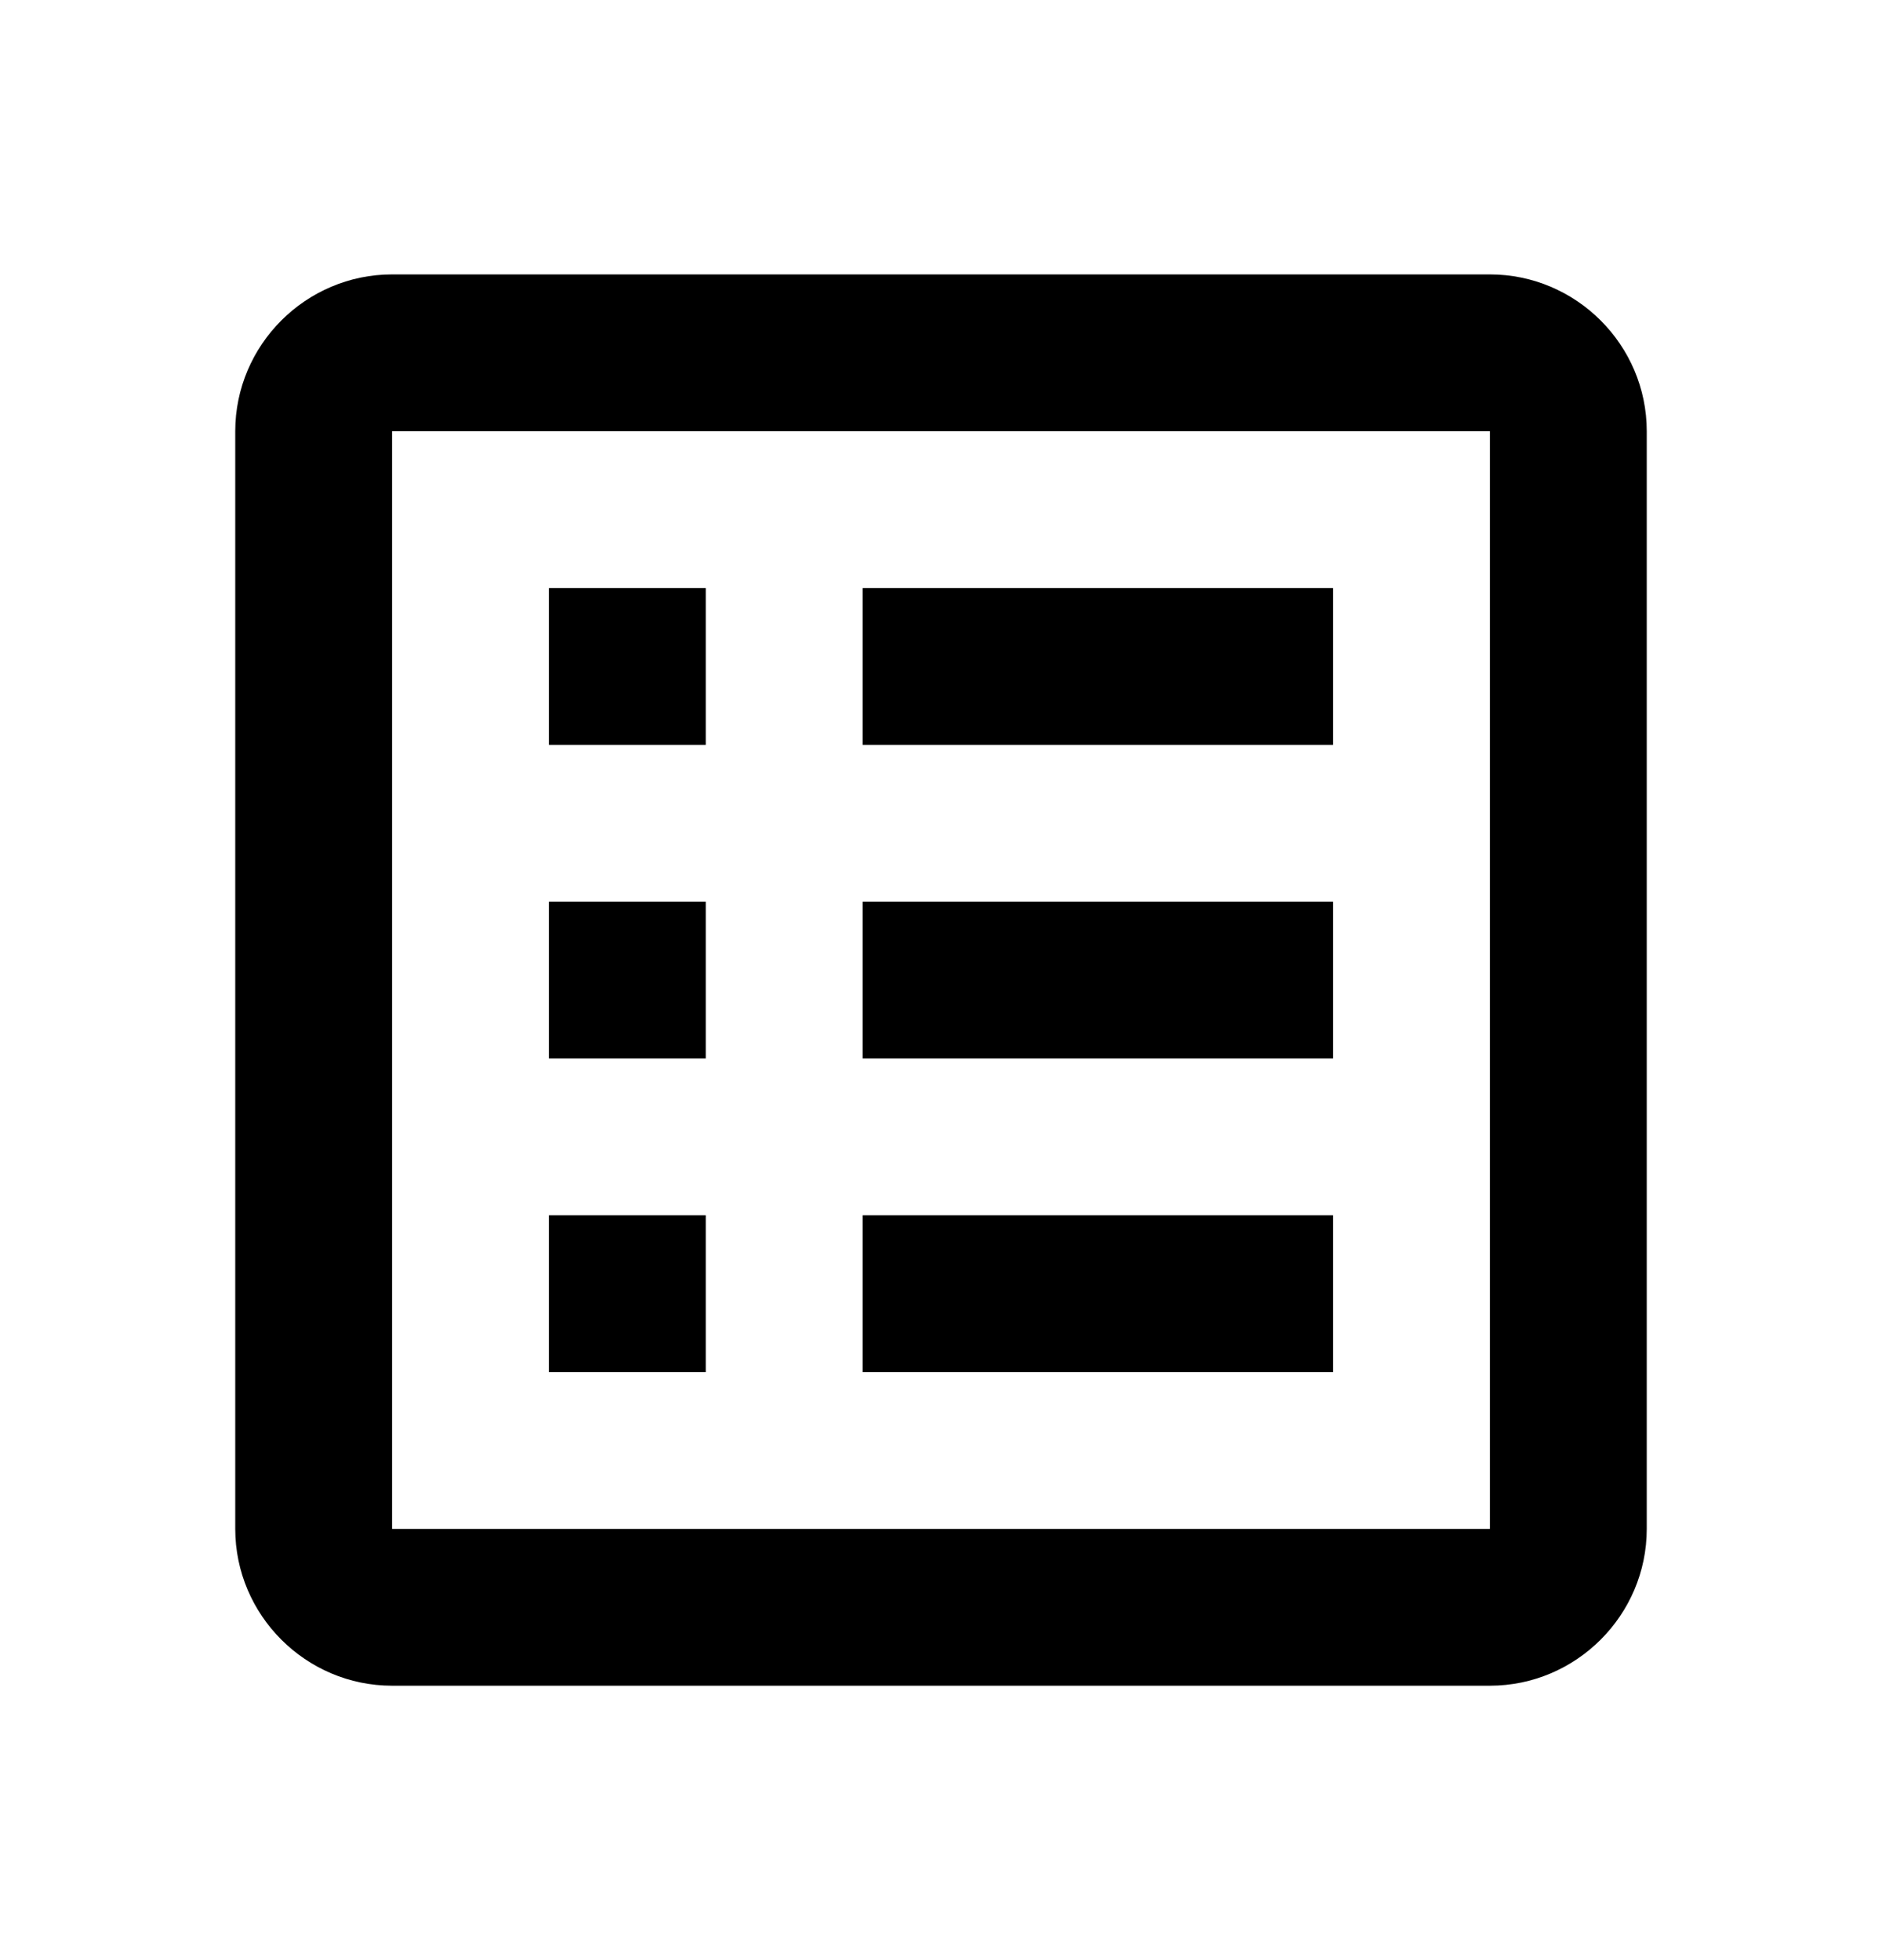 <svg width="24" height="25" viewBox="0 0 24 25" fill="none" xmlns="http://www.w3.org/2000/svg">
<path d="M11 15.5H17V17.5H11V15.5ZM9 7.5H7V9.5H9V7.5ZM11 13.5H17V11.5H11V13.5ZM11 9.5H17V7.5H11V9.5ZM9 11.5H7V13.5H9V11.5ZM21 5.5V19.5C21 20.6 20.1 21.5 19 21.5H5C3.9 21.5 3 20.6 3 19.5V5.5C3 4.4 3.9 3.5 5 3.5H19C20.1 3.5 21 4.4 21 5.5ZM19 5.5H5V19.5H19V5.5ZM9 15.5H7V17.5H9V15.5Z" fill="black"/>
</svg>
